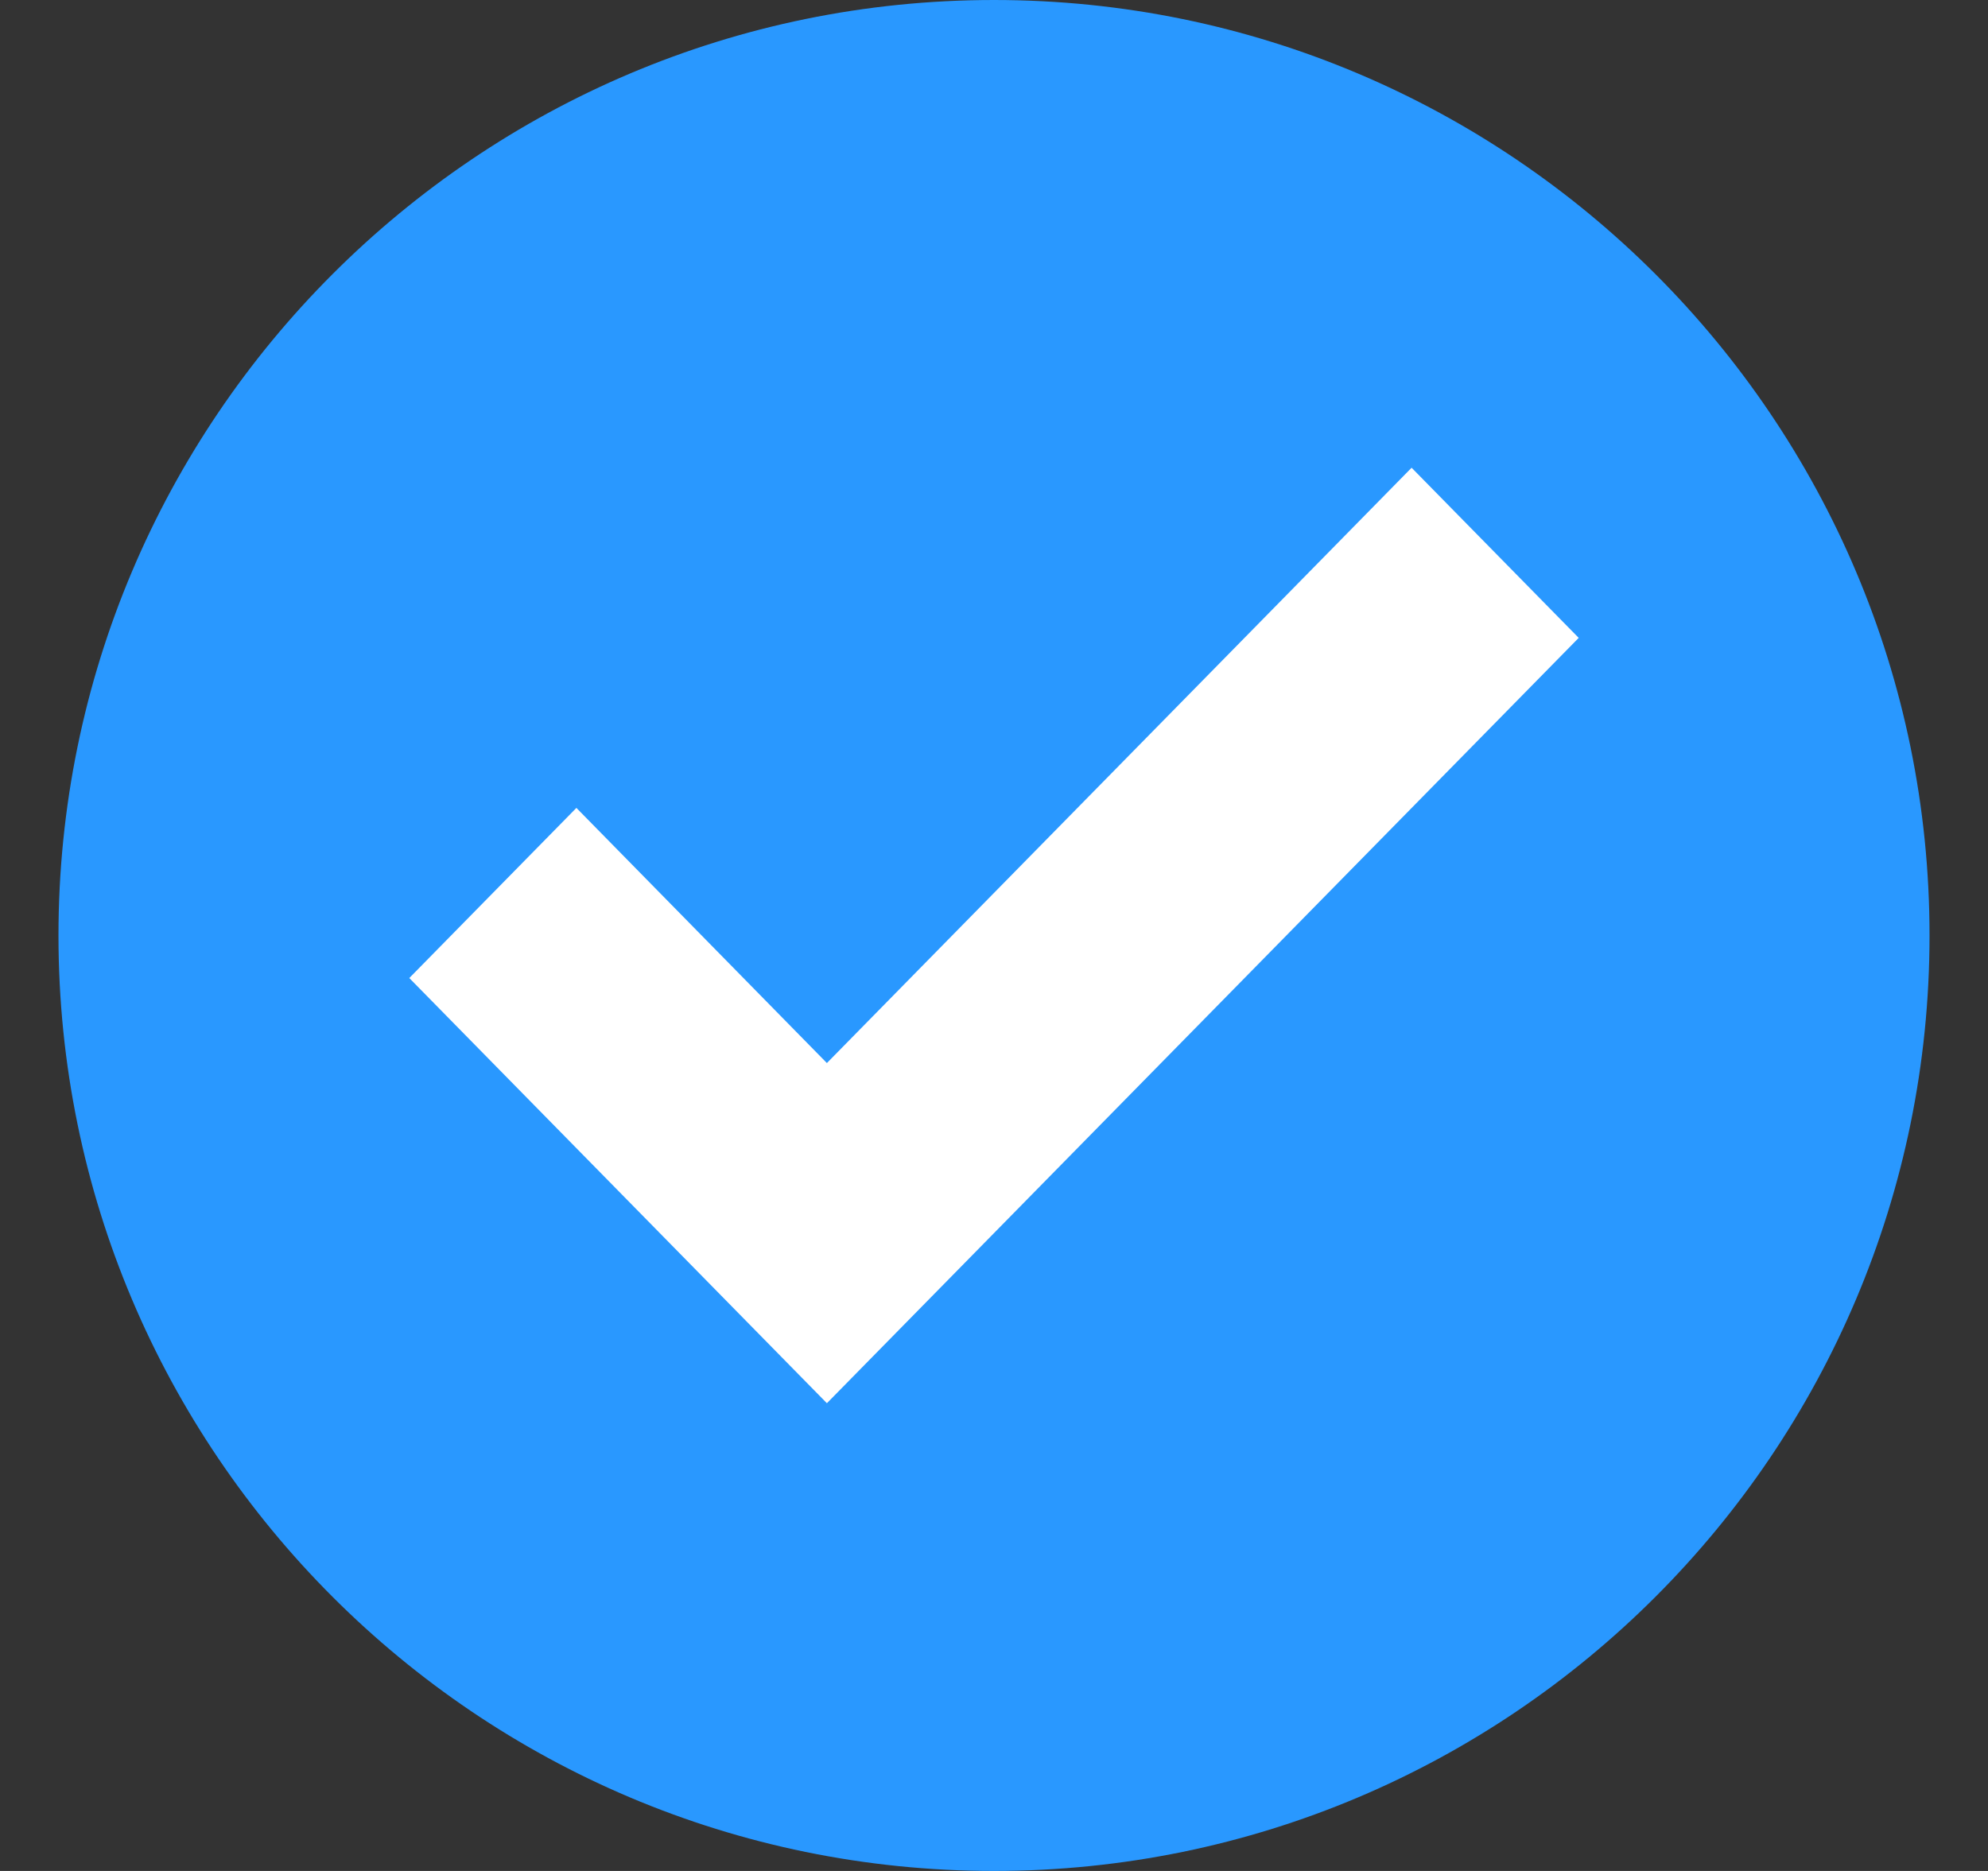 <svg width="17" height="16" viewBox="0 0 17 16" fill="none" xmlns="http://www.w3.org/2000/svg">
<rect x="0" y="0" width="17" height="16" fill="#333333" stroke="none"/>
<path d="M8.5 0C4.084 0 0.5 3.584 0.5 8C0.5 12.416 4.084 16 8.5 16C12.916 16 16.5 12.416 16.5 8C16.5 3.584 12.916 0 8.5 0Z" fill="#2998FF"/>
<path d="M4.929 6.909L3.5 8.364L7.071 12L13.5 5.455L12.071 4L7.071 9.091L4.929 6.909Z" fill="white"/>
</svg>

